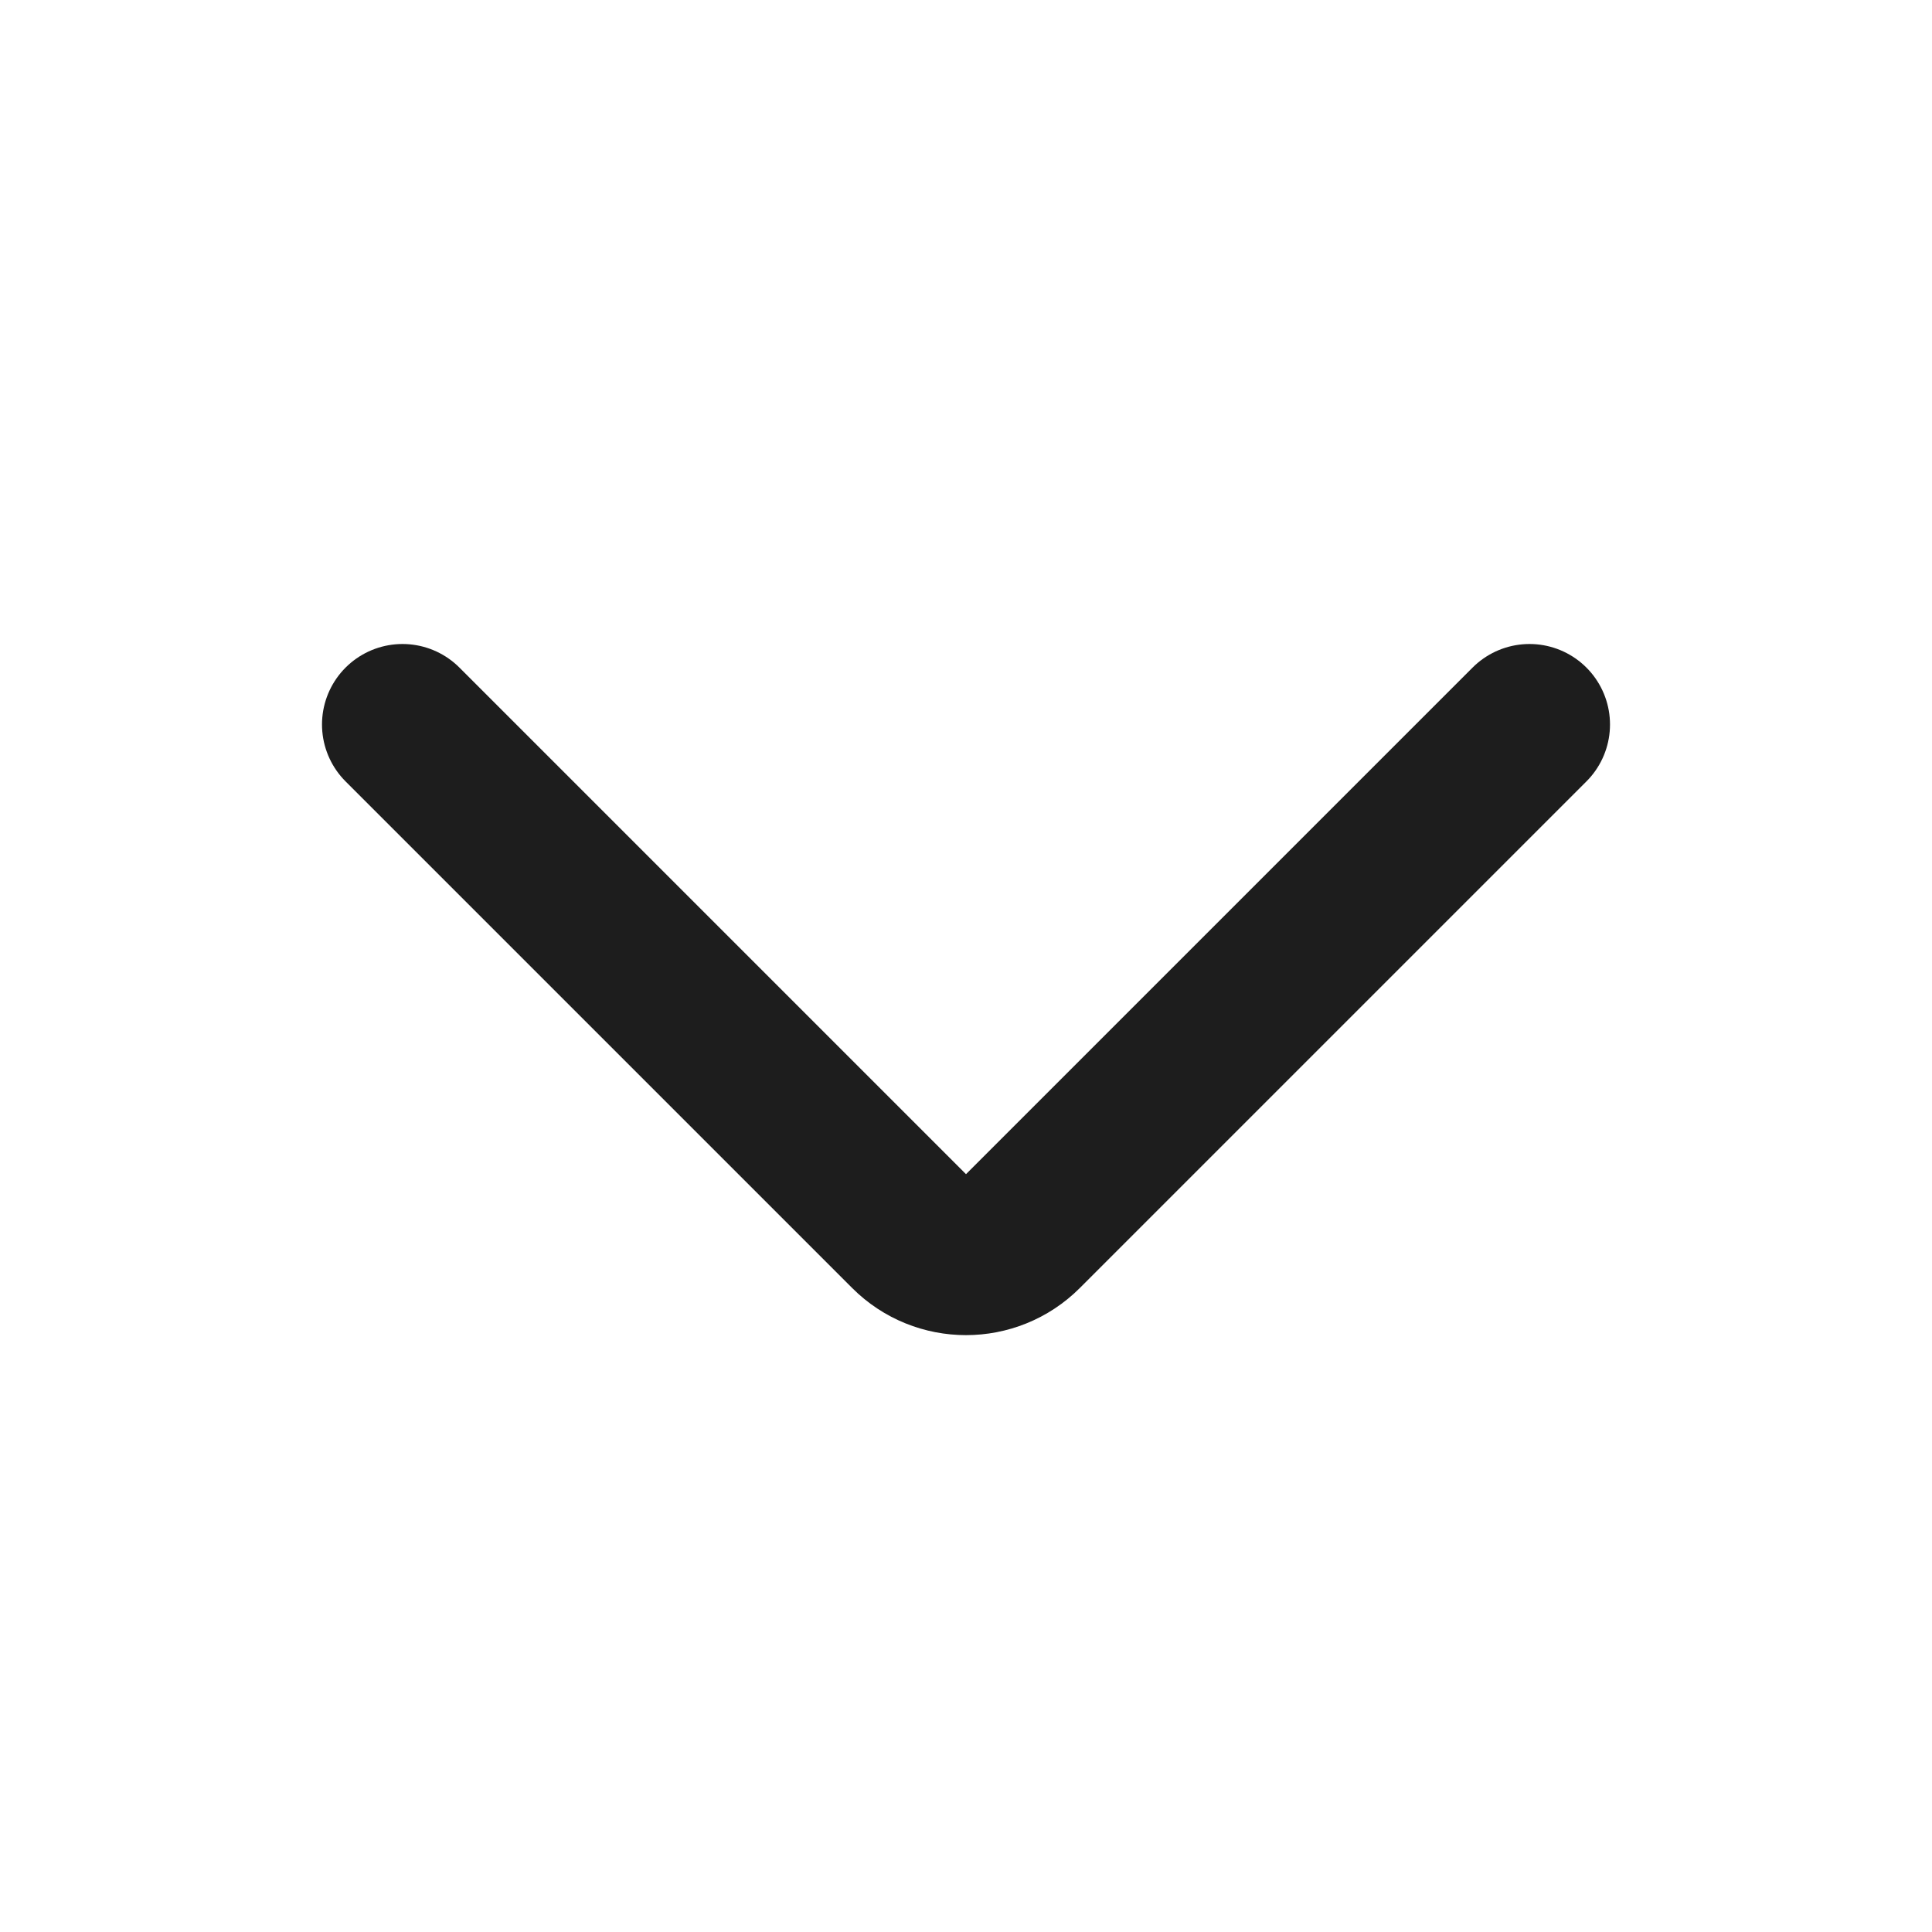 <svg width="24" height="24" viewBox="0 0 24 24" fill="none" xmlns="http://www.w3.org/2000/svg">
<path d="M19 9L12.707 15.293C12.317 15.683 11.683 15.683 11.293 15.293L5 9" stroke="#1D1D1D" stroke-width="2" stroke-linecap="round" stroke-linejoin="round"/>
</svg>
